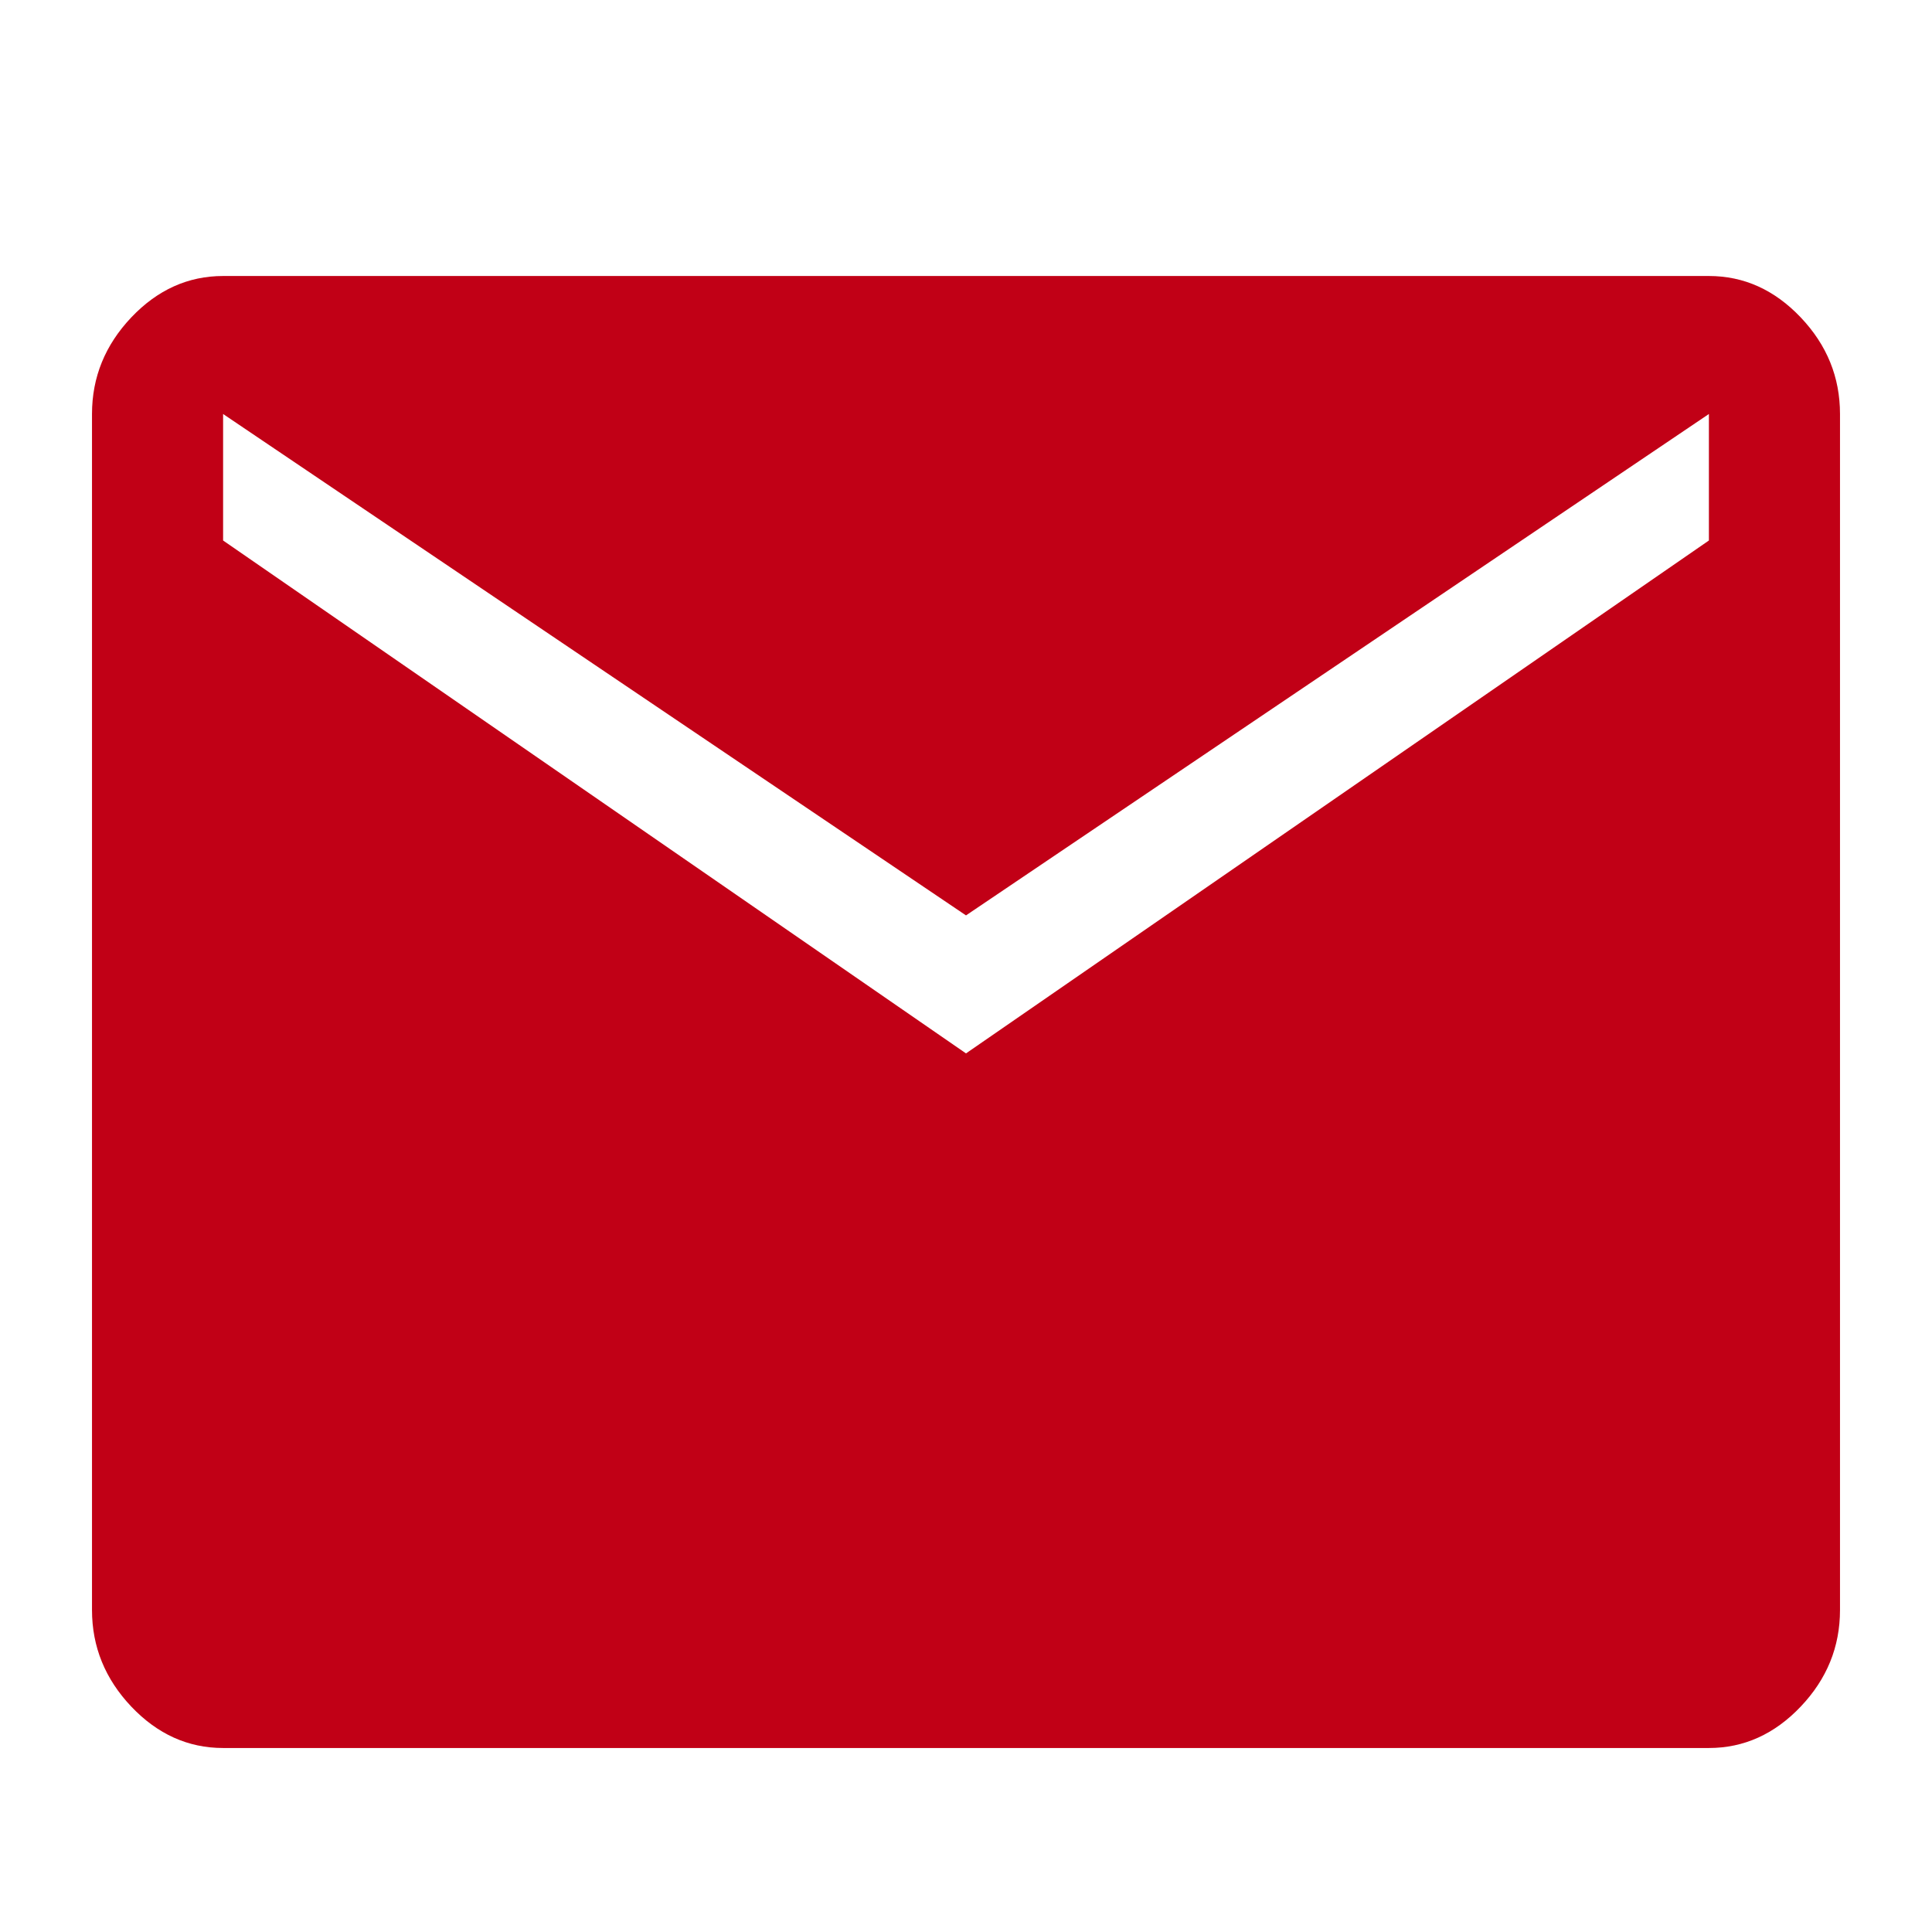 <svg width="21" height="21" viewBox="0 0 21 21" fill="none" xmlns="http://www.w3.org/2000/svg">
<path d="M2.425 19C2.045 19 1.712 18.85 1.427 18.55C1.143 18.25 1 17.9 1 17.5V4.5C1 4.1 1.143 3.75 1.427 3.45C1.712 3.15 2.045 3 2.425 3H18.575C18.955 3 19.288 3.15 19.573 3.45C19.858 3.75 20 4.1 20 4.5V17.5C20 17.9 19.858 18.25 19.573 18.55C19.288 18.85 18.955 19 18.575 19H2.425ZM10.5 11.45L18.575 5.875V4.5L10.5 9.95L2.425 4.5V5.875L10.5 11.45Z" fill="#C10016"/>
</svg>
